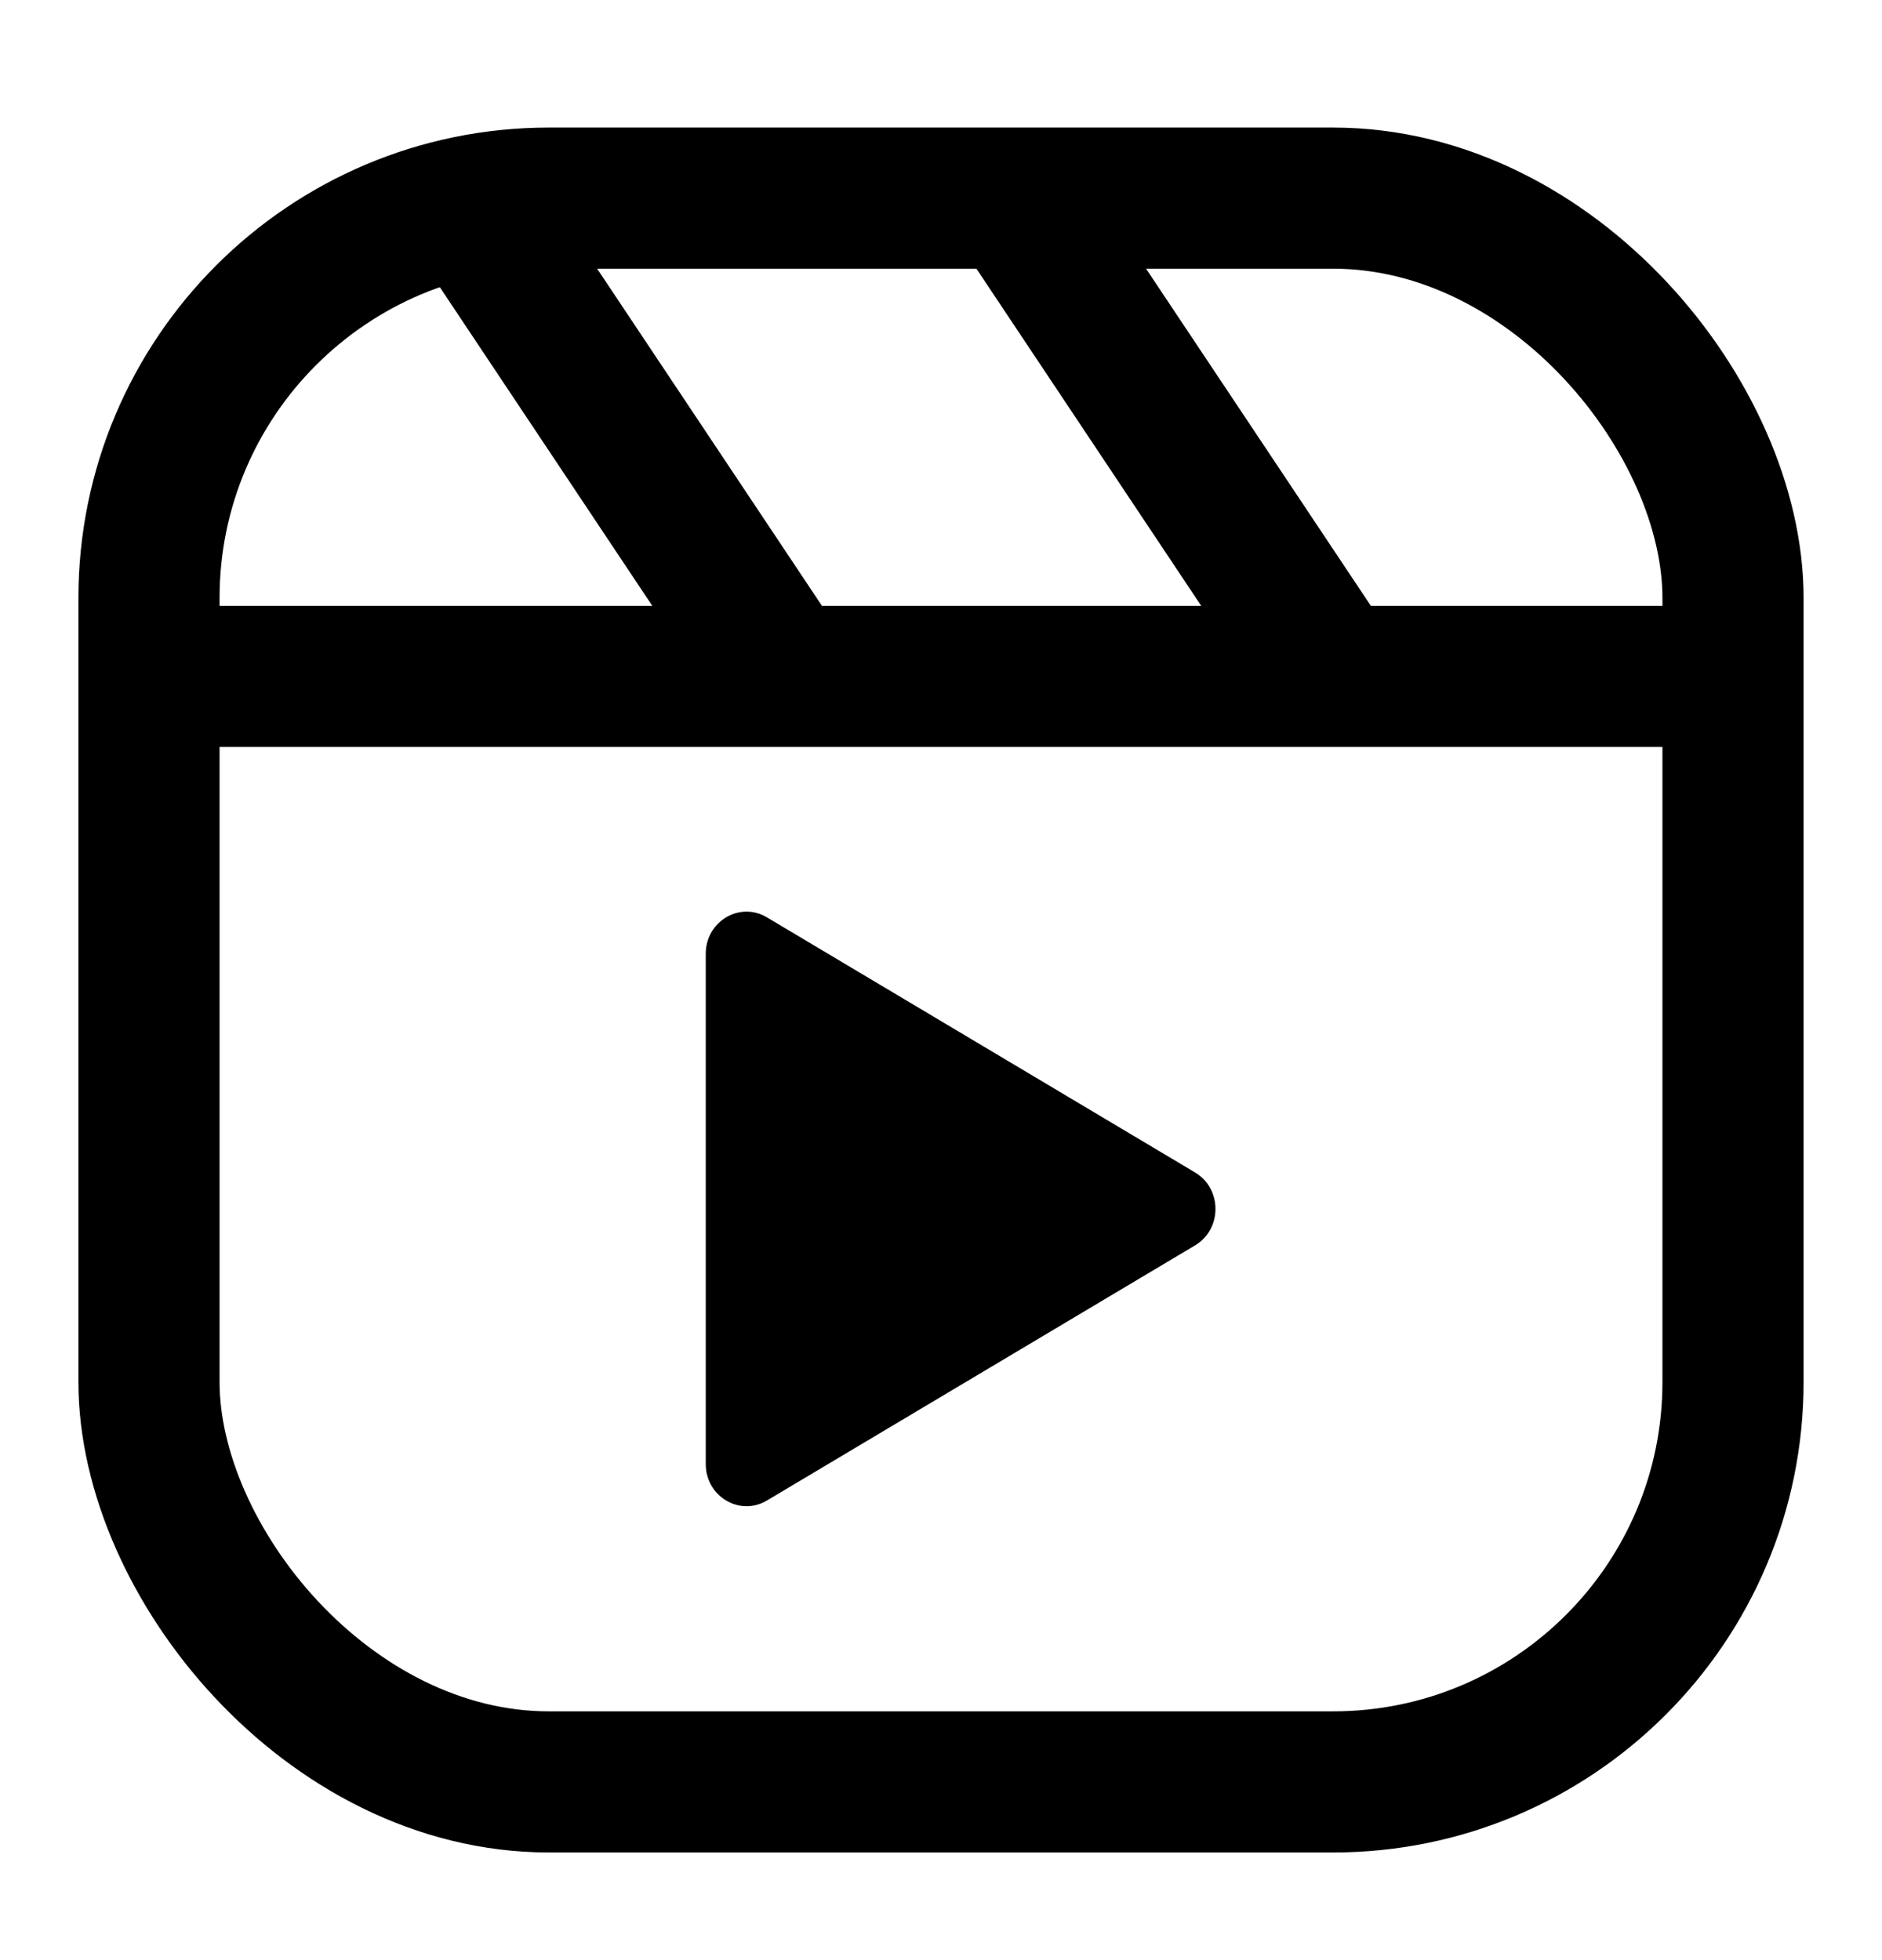 <svg width="24" height="25" viewBox="0 0 24 25" fill="none" xmlns="http://www.w3.org/2000/svg">
<path d="M15.24 14.954C15.587 15.161 15.587 15.677 15.24 15.884L9.78 19.138C9.433 19.345 9 19.086 9 18.673L9 12.165C9 11.752 9.433 11.493 9.78 11.7L15.24 14.954Z" fill="currentColor"/>
<path d="M6 2.627L10 8.627" stroke="currentColor" stroke-width="1.8"/>
<path d="M13 2.627L17 8.627" stroke="currentColor" stroke-width="1.8"/>
<rect x="1.9" y="2.527" width="20.2" height="20.2" rx="5.1" stroke="currentColor" stroke-width="1.8"/>
<path d="M2 8.627H22" stroke="currentColor" stroke-width="1.8"/>
</svg>
